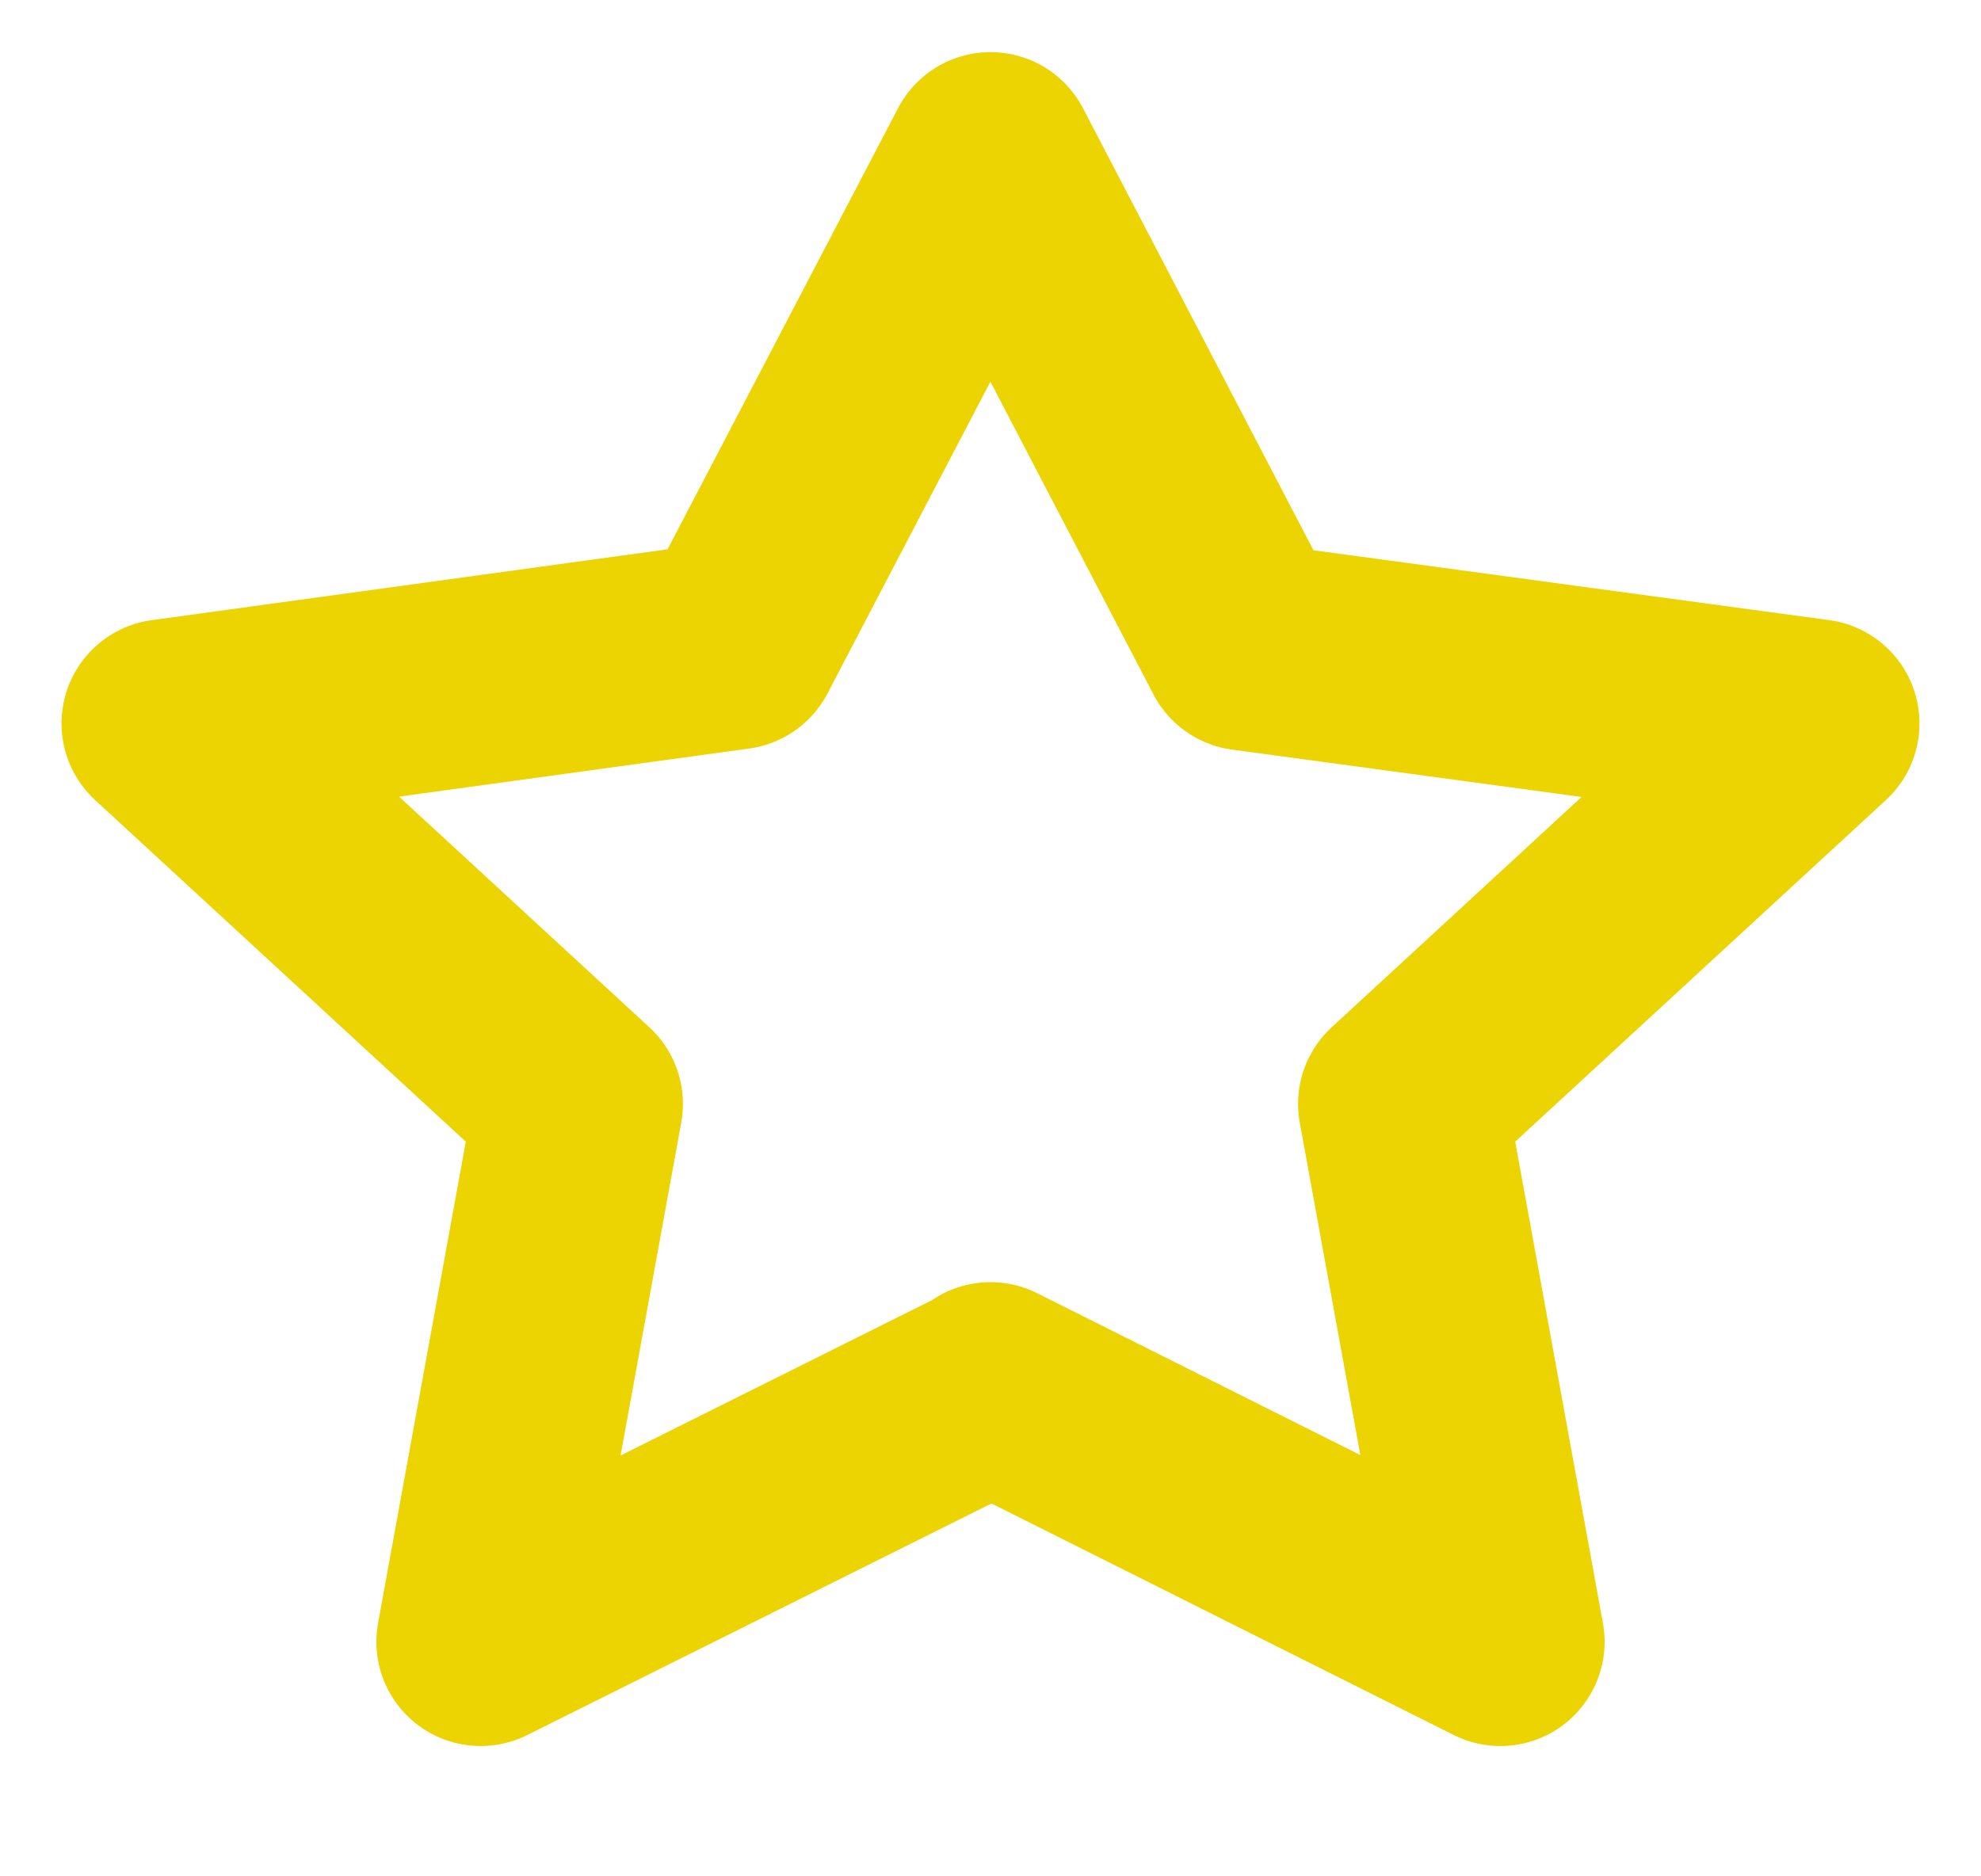 <svg width="19" height="18" fill="none" xmlns="http://www.w3.org/2000/svg"><path d="m9.5 13.31-4.89 2.44.94-5.16-3.96-3.65 5.46-.75L9.5 1.5l2.45 4.7 5.46.74-3.96 3.65.94 5.16L9.5 13.3Z" stroke="#ECD402" stroke-width="2" stroke-linecap="round" stroke-linejoin="round"/></svg>